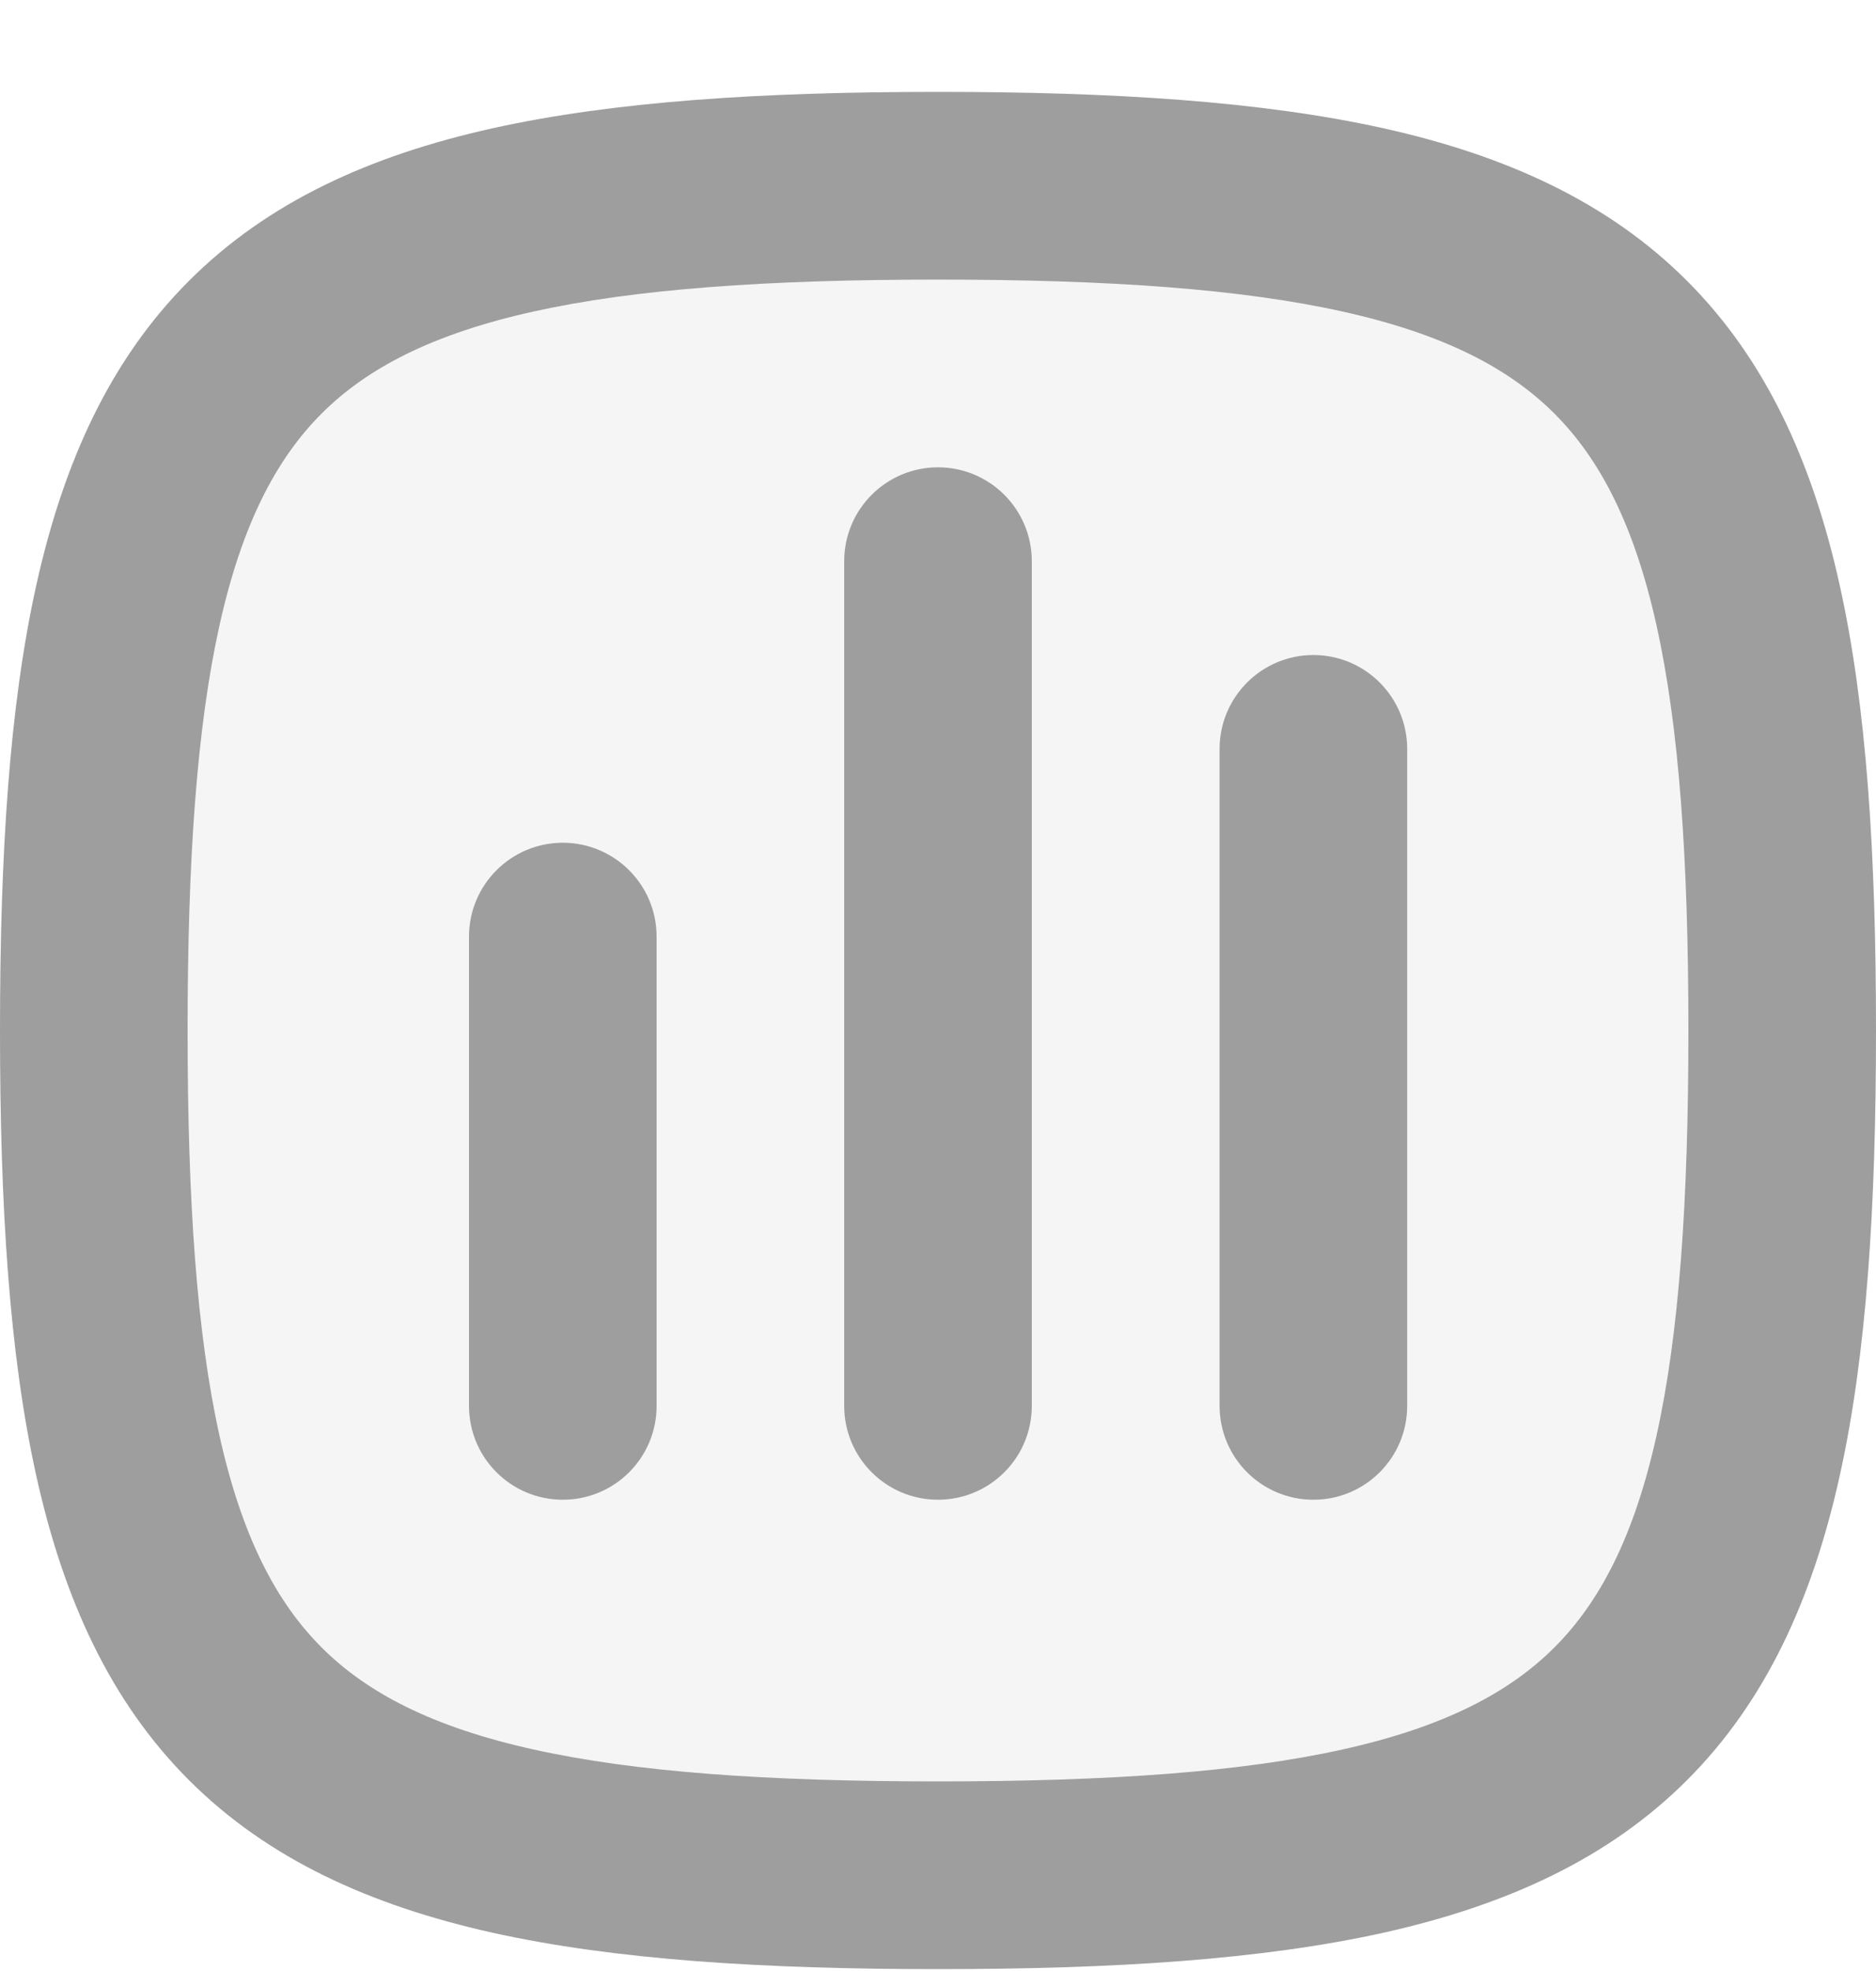 <svg width="20" height="21" viewBox="0 0 20 21" fill="none" xmlns="http://www.w3.org/2000/svg">
<g opacity="0.1">
<path d="M1 10.979C1 3.568 2.588 1.979 10 1.979C17.412 1.979 19 3.568 19 10.979C19 18.391 17.412 19.98 10 19.98C2.588 19.98 1 18.391 1 10.979Z" fill="#9E9E9E" style="mix-blend-mode:luminosity"/>
</g>
<path fill-rule="evenodd" clip-rule="evenodd" d="M10 4.979C10.552 4.979 11 5.427 11 5.979V14.979C11 15.532 10.552 15.979 10 15.979C9.448 15.979 9 15.532 9 14.979V5.979C9 5.427 9.448 4.979 10 4.979Z" fill="#9E9E9E" style="mix-blend-mode:luminosity"/>
<path fill-rule="evenodd" clip-rule="evenodd" d="M14.002 6.979C14.554 6.979 15.002 7.427 15.002 7.979V14.979C15.002 15.532 14.554 15.979 14.002 15.979C13.45 15.979 13.002 15.532 13.002 14.979V7.979C13.002 7.427 13.45 6.979 14.002 6.979Z" fill="#9E9E9E" style="mix-blend-mode:luminosity"/>
<path fill-rule="evenodd" clip-rule="evenodd" d="M6 8.979C6.552 8.979 7 9.427 7 9.979V14.979C7 15.532 6.552 15.979 6 15.979C5.448 15.979 5 15.532 5 14.979V9.979C5 9.427 5.448 8.979 6 8.979Z" fill="#9E9E9E" style="mix-blend-mode:luminosity"/>
<path fill-rule="evenodd" clip-rule="evenodd" d="M2.34 6.663C2.099 7.747 2 9.149 2 10.979C2 12.809 2.099 14.212 2.34 15.296C2.578 16.368 2.942 17.066 3.428 17.552C3.914 18.038 4.612 18.401 5.684 18.639C6.768 18.88 8.17 18.98 10 18.98C11.83 18.98 13.232 18.88 14.316 18.639C15.388 18.401 16.086 18.038 16.572 17.552C17.058 17.066 17.422 16.368 17.66 15.296C17.901 14.212 18 12.809 18 10.979C18 9.149 17.901 7.747 17.66 6.663C17.422 5.591 17.058 4.893 16.572 4.407C16.086 3.921 15.388 3.558 14.316 3.32C13.232 3.079 11.83 2.979 10 2.979C8.17 2.979 6.768 3.079 5.684 3.32C4.612 3.558 3.914 3.921 3.428 4.407C2.942 4.893 2.578 5.591 2.34 6.663ZM5.25 1.367C6.549 1.079 8.124 0.979 10 0.979C11.876 0.979 13.451 1.079 14.75 1.367C16.06 1.658 17.149 2.155 17.986 2.993C18.824 3.831 19.321 4.92 19.612 6.23C19.901 7.528 20 9.104 20 10.979C20 12.855 19.901 14.431 19.612 15.729C19.321 17.04 18.824 18.128 17.986 18.966C17.149 19.803 16.06 20.3 14.75 20.592C13.451 20.88 11.876 20.98 10 20.98C8.124 20.98 6.549 20.88 5.25 20.592C3.94 20.3 2.851 19.803 2.014 18.966C1.176 18.128 0.679 17.04 0.388 15.729C0.099 14.431 0 12.855 0 10.979C0 9.104 0.099 7.528 0.388 6.23C0.679 4.92 1.176 3.831 2.014 2.993C2.851 2.155 3.94 1.658 5.25 1.367Z" fill="#9E9E9E" style="mix-blend-mode:luminosity"/>
</svg>
